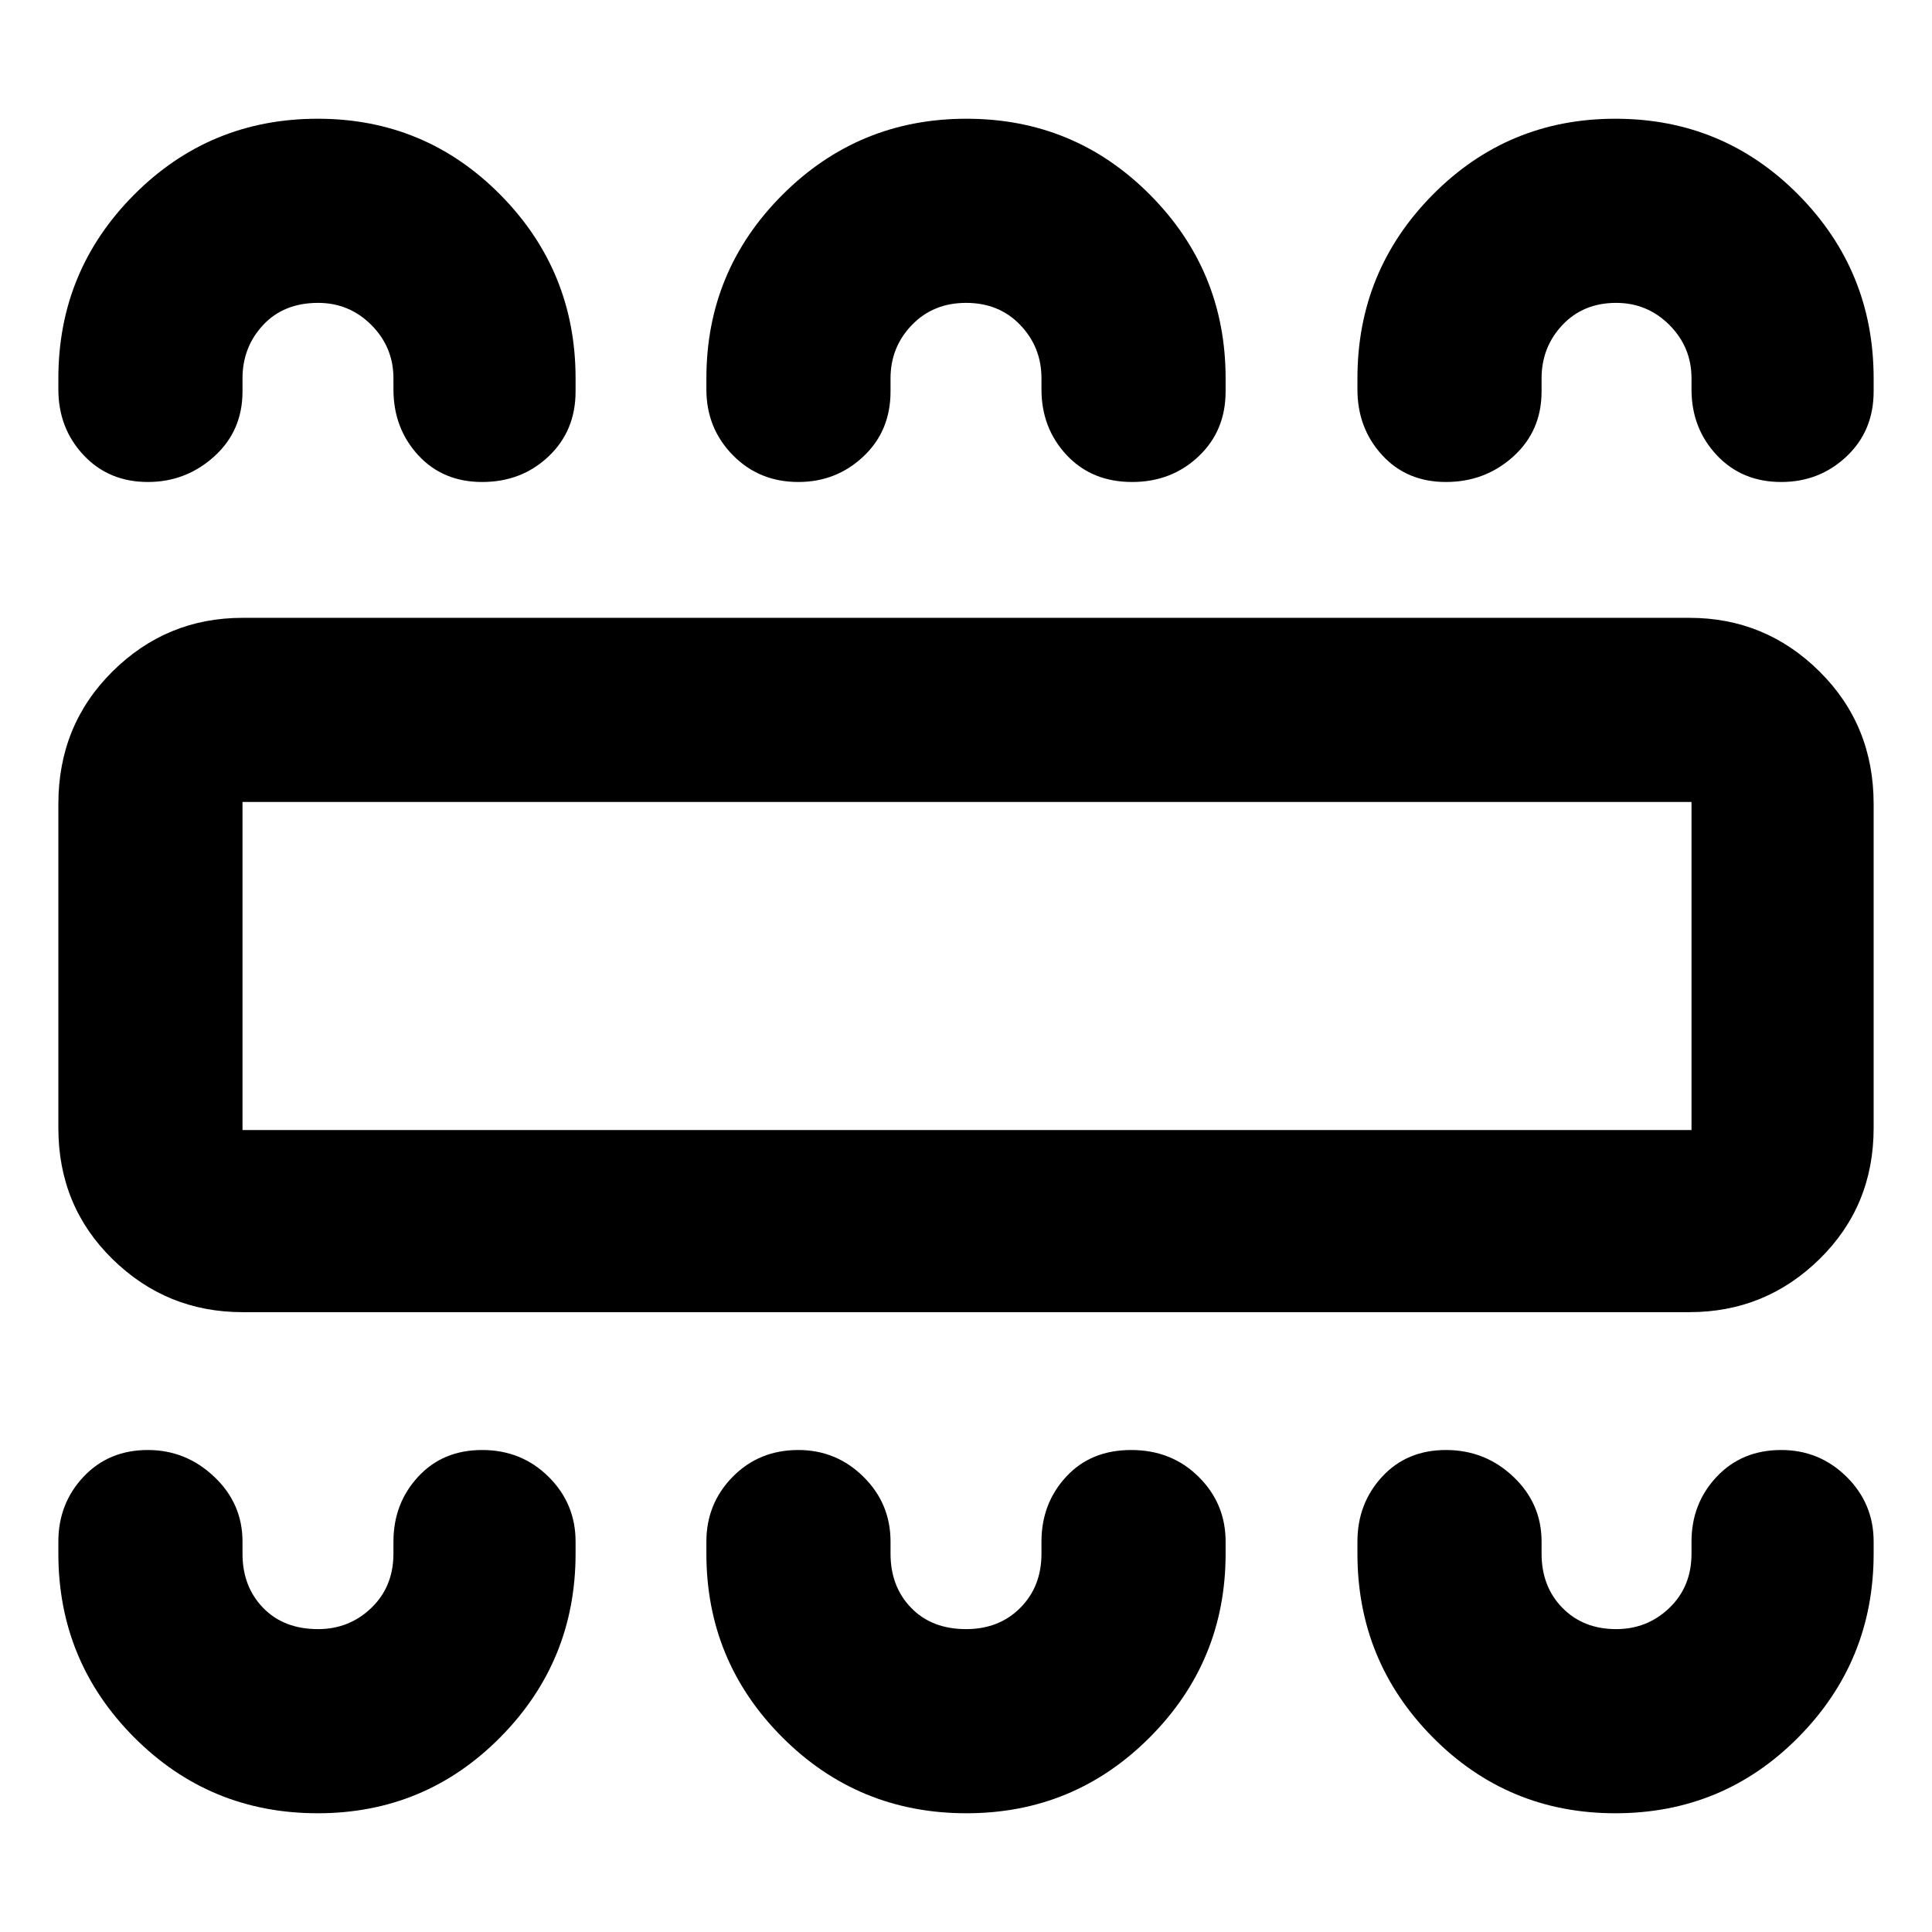 <svg xmlns="http://www.w3.org/2000/svg" height="48" viewBox="0 -960 960 960" width="48"><path d="M157.88-59q53.37 0 90.75-37.79Q286-134.58 286-188v-6q0-18.9-13.43-32.2-13.42-13.3-32.99-13.3t-31.83 13.3Q195.5-212.9 195.5-194v6q0 16.39-10.97 26.94-10.98 10.56-26.46 10.56-17.07 0-27.32-10.56Q120.5-171.61 120.5-188v-6q0-18.9-14.05-32.2-14.05-13.3-32.96-13.3-19.48 0-31.99 13.3Q29-212.9 29-194v6q0 53.42 37.59 91.21Q104.18-59 157.88-59Zm322.36 0q53.51 0 91.14-37.79Q609-134.58 609-188v-6q0-18.9-13.43-32.2-13.42-13.3-33.49-13.3t-32.33 13.3Q517.5-212.9 517.5-194v6q0 16.39-10.54 26.94-10.53 10.56-26.89 10.56-17.07 0-27.32-10.56Q442.5-171.61 442.5-188v-6q0-18.9-13.46-32.2-13.47-13.3-32.37-13.3-19.49 0-32.58 13.3T351-194v6q0 53.42 37.69 91.21Q426.39-59 480.24-59Zm322.41 0q53.6 0 90.98-37.79Q931-134.58 931-188v-6q0-18.9-13.46-32.2-13.47-13.3-32.46-13.3-19.57 0-32.08 13.3-12.5 13.3-12.5 32.2v6q0 16.39-10.97 26.94-10.98 10.56-26.46 10.56-16.36 0-26.71-10.56Q766-171.61 766-188v-6q0-18.9-14.01-32.2-14.02-13.3-33.5-13.3t-31.74 13.3Q674.5-212.9 674.5-194v6q0 53.42 37.38 91.21Q749.25-59 802.65-59ZM120.5-308q-37.72 0-64.61-26.37Q29-360.73 29-399.5v-161q0-39.18 26.89-65.84Q82.78-653 120.5-653h719q37.72 0 64.61 26.66T931-560.5v161q0 38.77-26.89 65.13Q877.22-308 839.5-308h-719Zm0-90.5h720v-163h-720v163ZM157.88-901q53.37 0 90.75 37.79Q286-825.42 286-772v6.5q0 19.6-13.43 32.3-13.42 12.7-32.99 12.7t-31.83-13.38q-12.25-13.37-12.25-32.62v-5.5q0-15.51-10.97-26.51-10.98-10.99-26.46-10.99-17.07 0-27.32 10.99-10.25 11-10.25 26.51v6.5q0 19.6-14.05 32.3-14.05 12.7-32.96 12.7-19.48 0-31.99-13.38Q29-747.25 29-766.5v-5.5q0-53.42 37.59-91.21Q104.18-901 157.88-901Zm322.36 0q53.65 0 91.2 37.79Q609-825.42 609-772v6.5q0 19.6-13.46 32.3-13.47 12.7-32.96 12.7-20.07 0-32.58-13.38-12.5-13.37-12.5-32.62v-5.5q0-15.51-10.54-26.51-10.53-10.99-26.89-10.99t-26.96 10.99q-10.61 11-10.61 26.51v6.5q0 19.6-13.46 32.3-13.47 12.7-32.37 12.7-19.49 0-32.58-13.38Q351-747.25 351-766.5v-5.5q0-53.42 37.79-91.21Q426.58-901 480.24-901Zm322.41 0q53.6 0 90.98 37.79Q931-825.42 931-772v6.5q0 19.6-13.46 32.3-13.47 12.7-32.46 12.7-19.57 0-32.08-13.38-12.5-13.37-12.5-32.62v-5.5q0-15.51-10.97-26.51-10.98-10.99-26.46-10.99-16.36 0-26.71 10.99Q766-787.51 766-772v6.5q0 19.6-14.01 32.3-14.02 12.7-33.5 12.7t-31.74-13.38q-12.25-13.37-12.25-32.62v-5.5q0-53.42 37.38-91.21Q749.25-901 802.65-901ZM120.5-398.5v-163 163Z"/></svg>